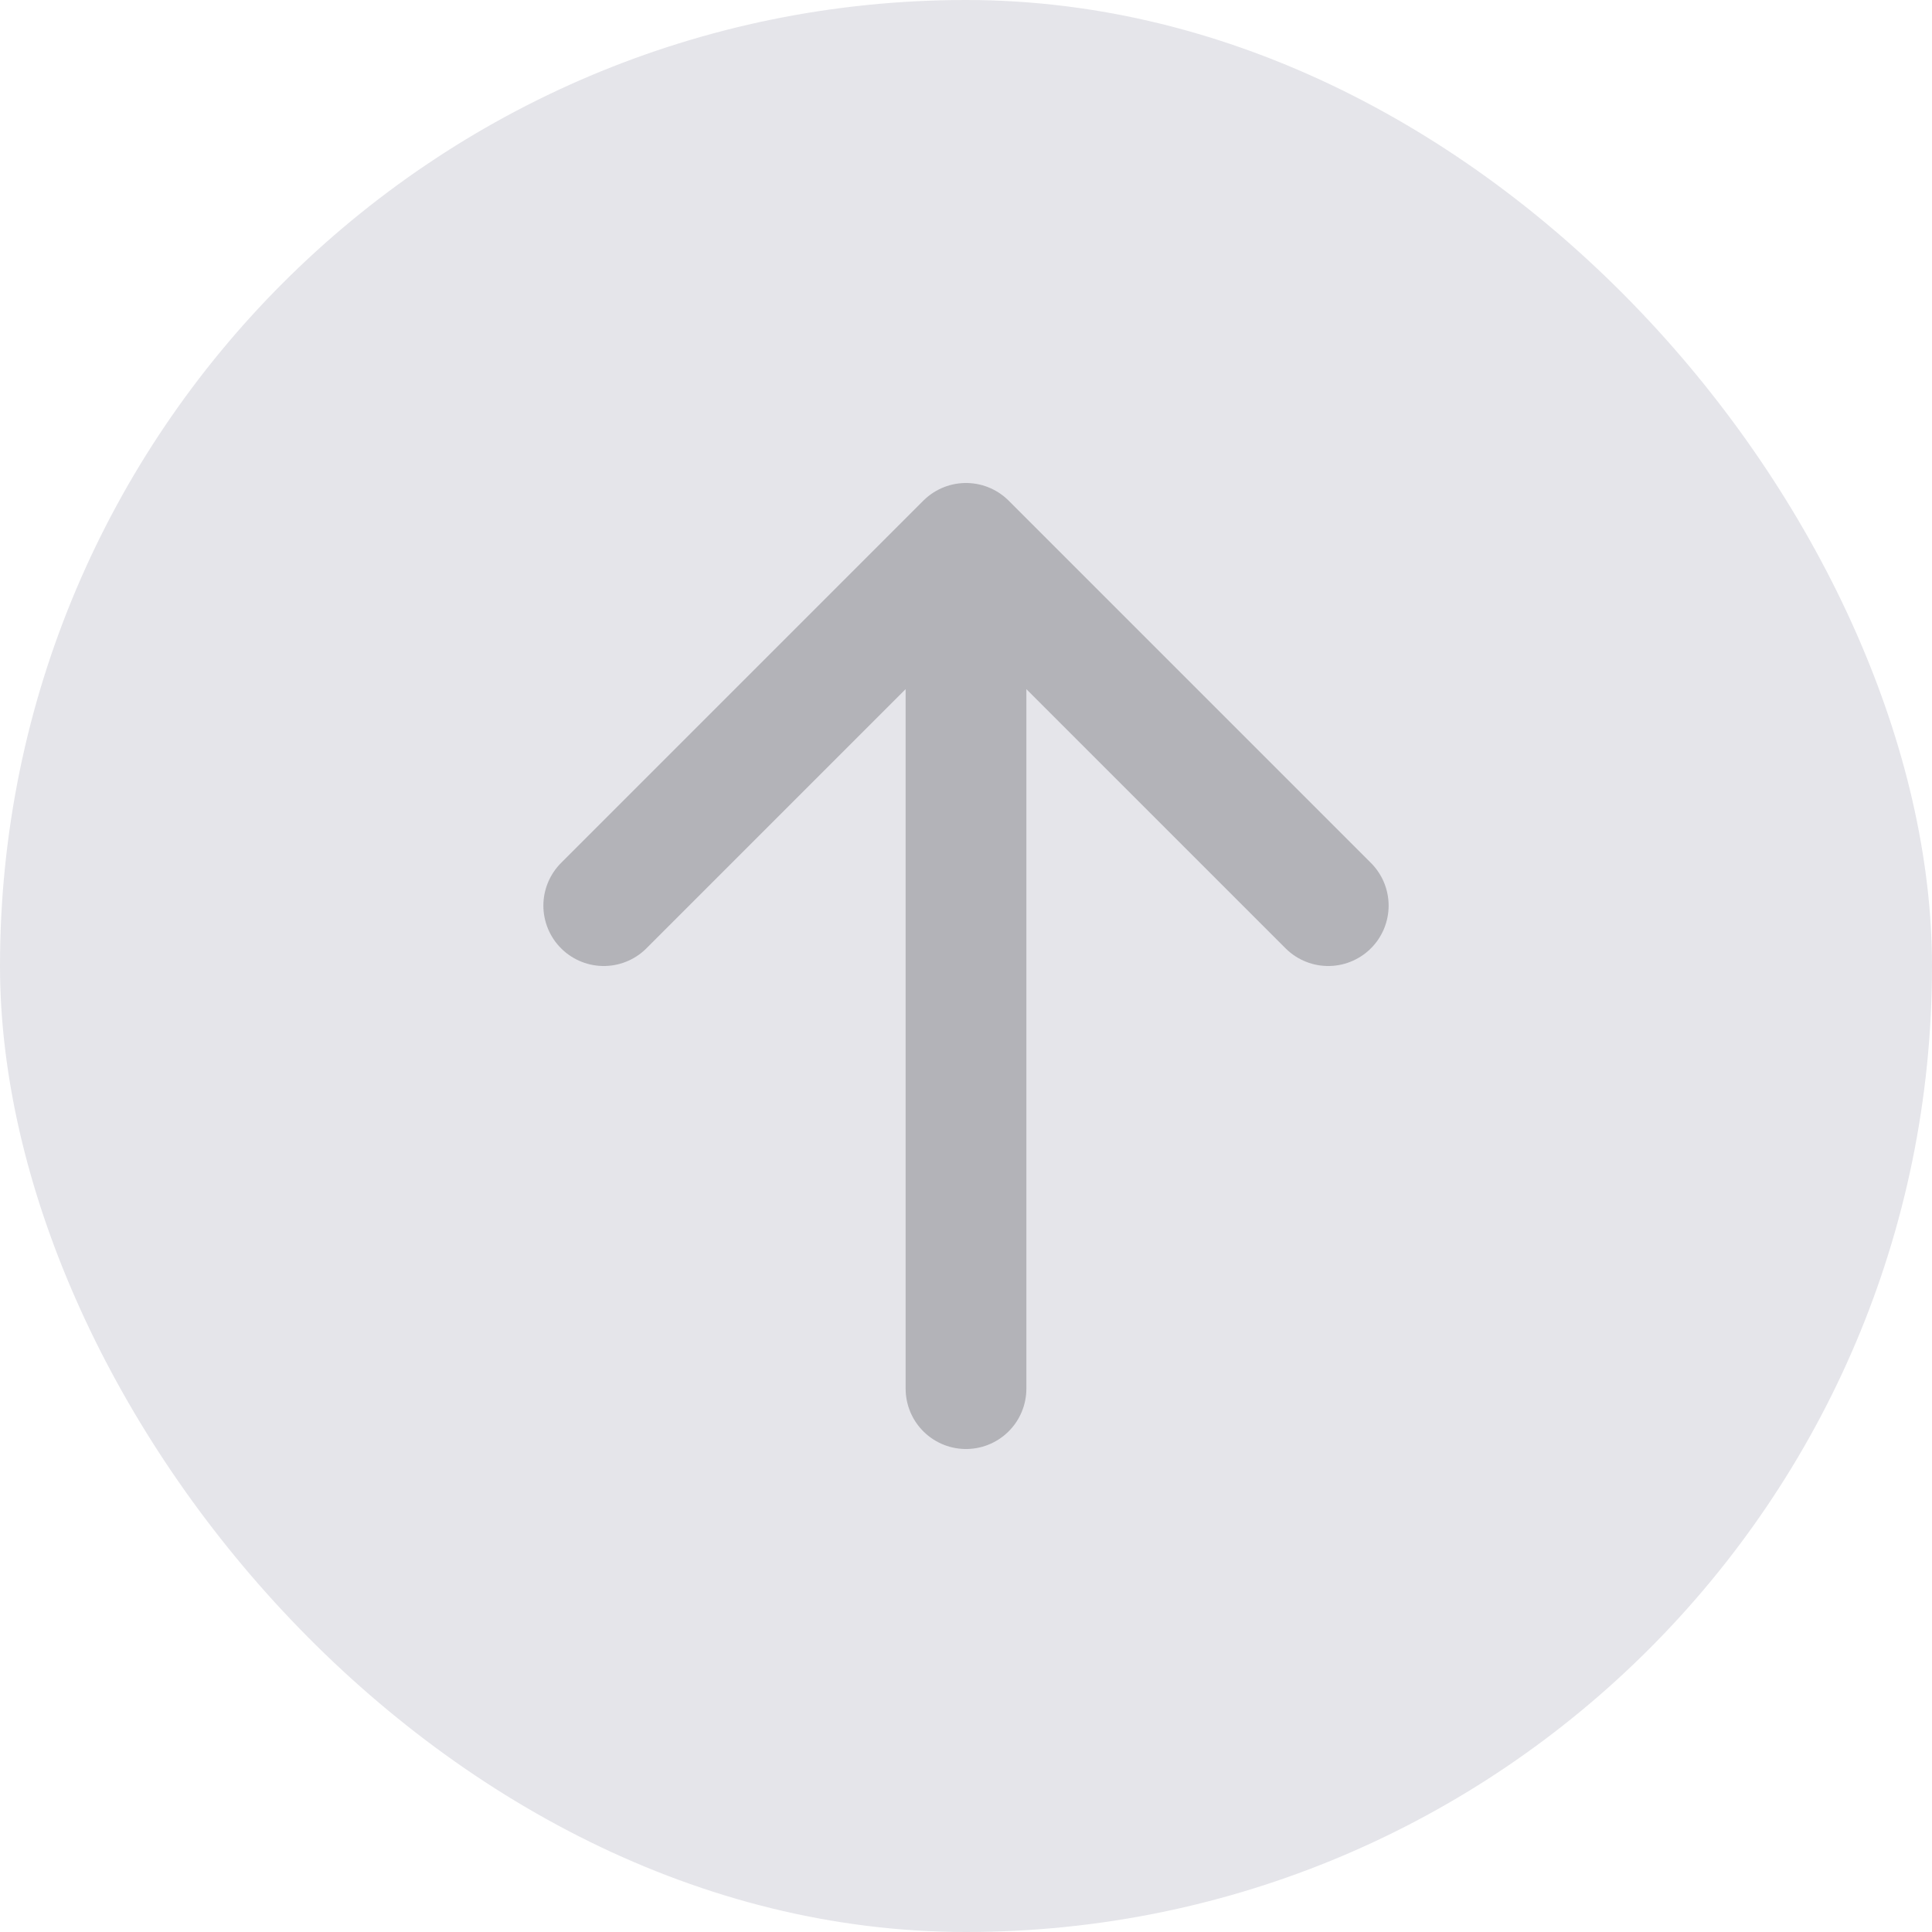 <svg width="32" height="32" viewBox="0 0 32 32" fill="none" xmlns="http://www.w3.org/2000/svg">
<rect width="32" height="32" rx="16" fill="#E5E5EA"/>
<path d="M16 23V9M16 9L10 15M16 9L22 15" stroke="#3C3C43" stroke-opacity="0.3" stroke-width="2" stroke-linecap="round" stroke-linejoin="round"/>
</svg>
